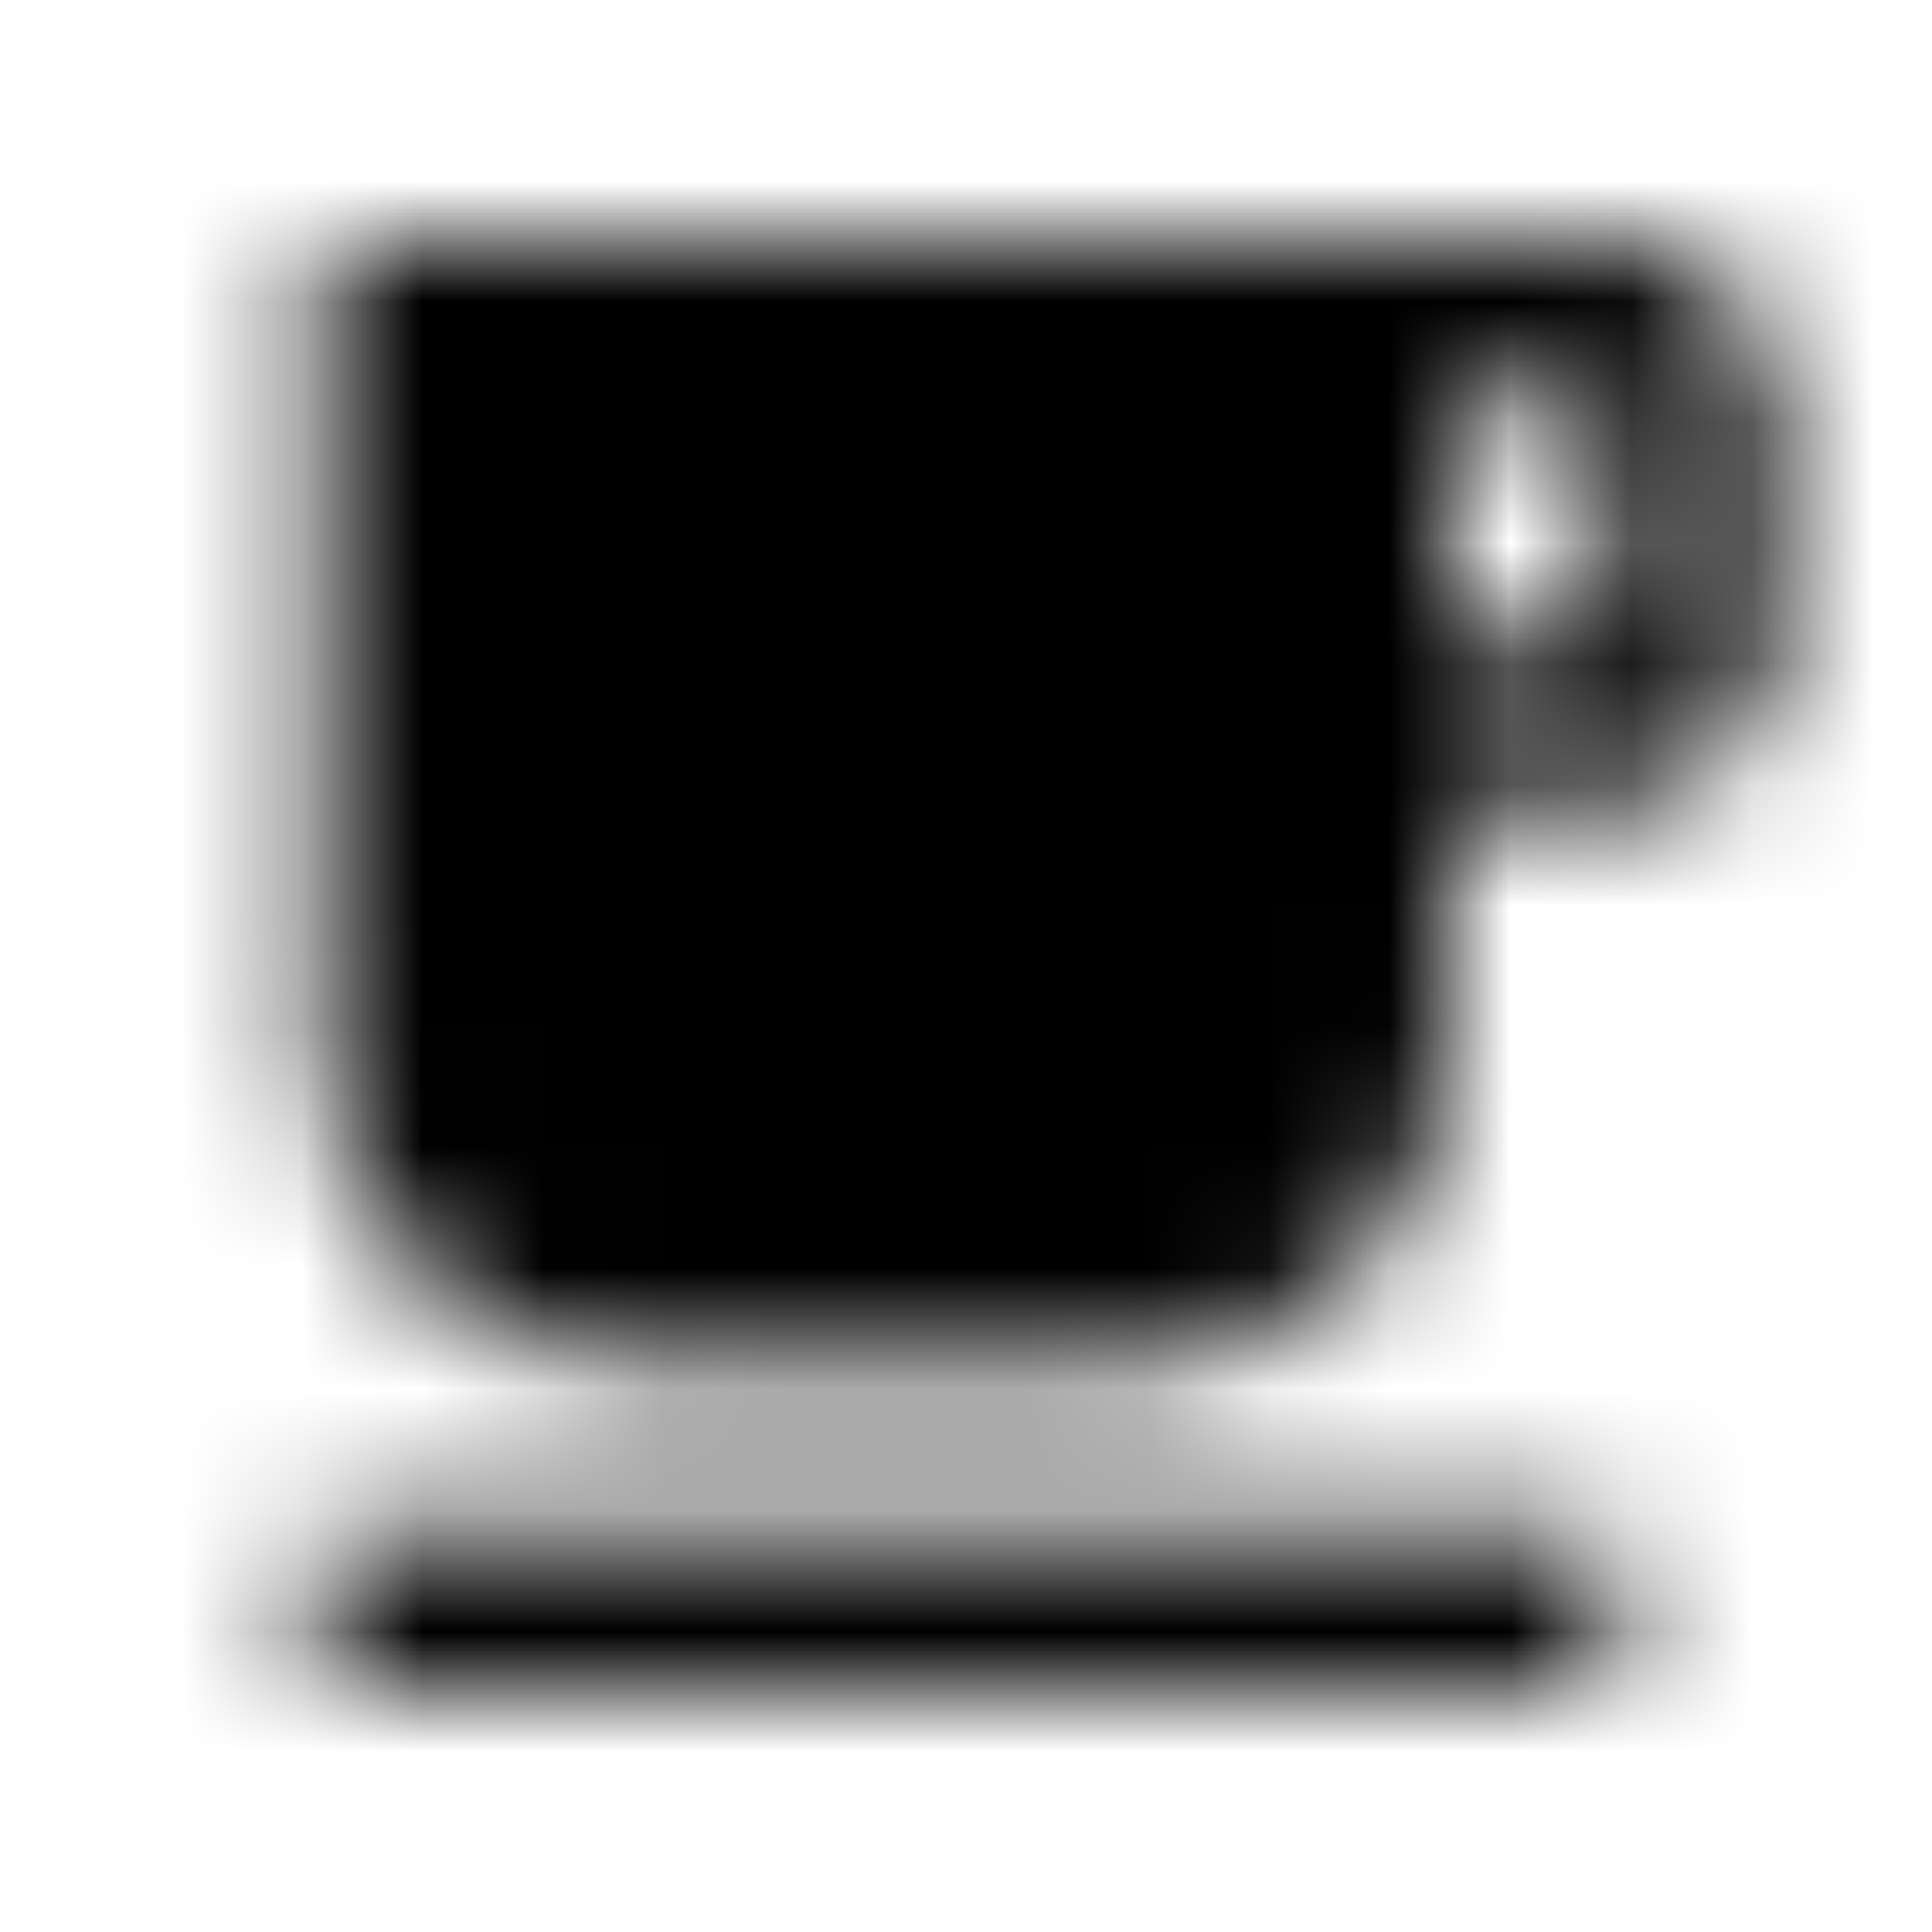 <svg xmlns="http://www.w3.org/2000/svg" xmlns:xlink="http://www.w3.org/1999/xlink" width="16" height="16" viewBox="0 0 16 16">
  <defs>
    <path id="free-breakfast-a" d="M13.333,2 L2.667,2 L2.667,8.667 C2.667,10.14 3.86,11.333 5.333,11.333 L9.333,11.333 C10.807,11.333 12,10.14 12,8.667 L12,6.667 L13.333,6.667 C14.073,6.667 14.667,6.067 14.667,5.333 L14.667,3.333 C14.667,2.593 14.073,2 13.333,2 Z M13.333,5.333 L12,5.333 L12,3.333 L13.333,3.333 L13.333,5.333 Z M2.667,12.667 L13.333,12.667 L13.333,14 L2.667,14 L2.667,12.667 Z"/>
  </defs>
  <g fill="none" fill-rule="evenodd">
    <mask id="free-breakfast-b" fill="#fff">
      <use xlink:href="#free-breakfast-a"/>
    </mask>
    <g fill="CurrentColor" mask="url(#free-breakfast-b)">
      <rect width="16" height="16"/>
    </g>
  </g>
</svg>

